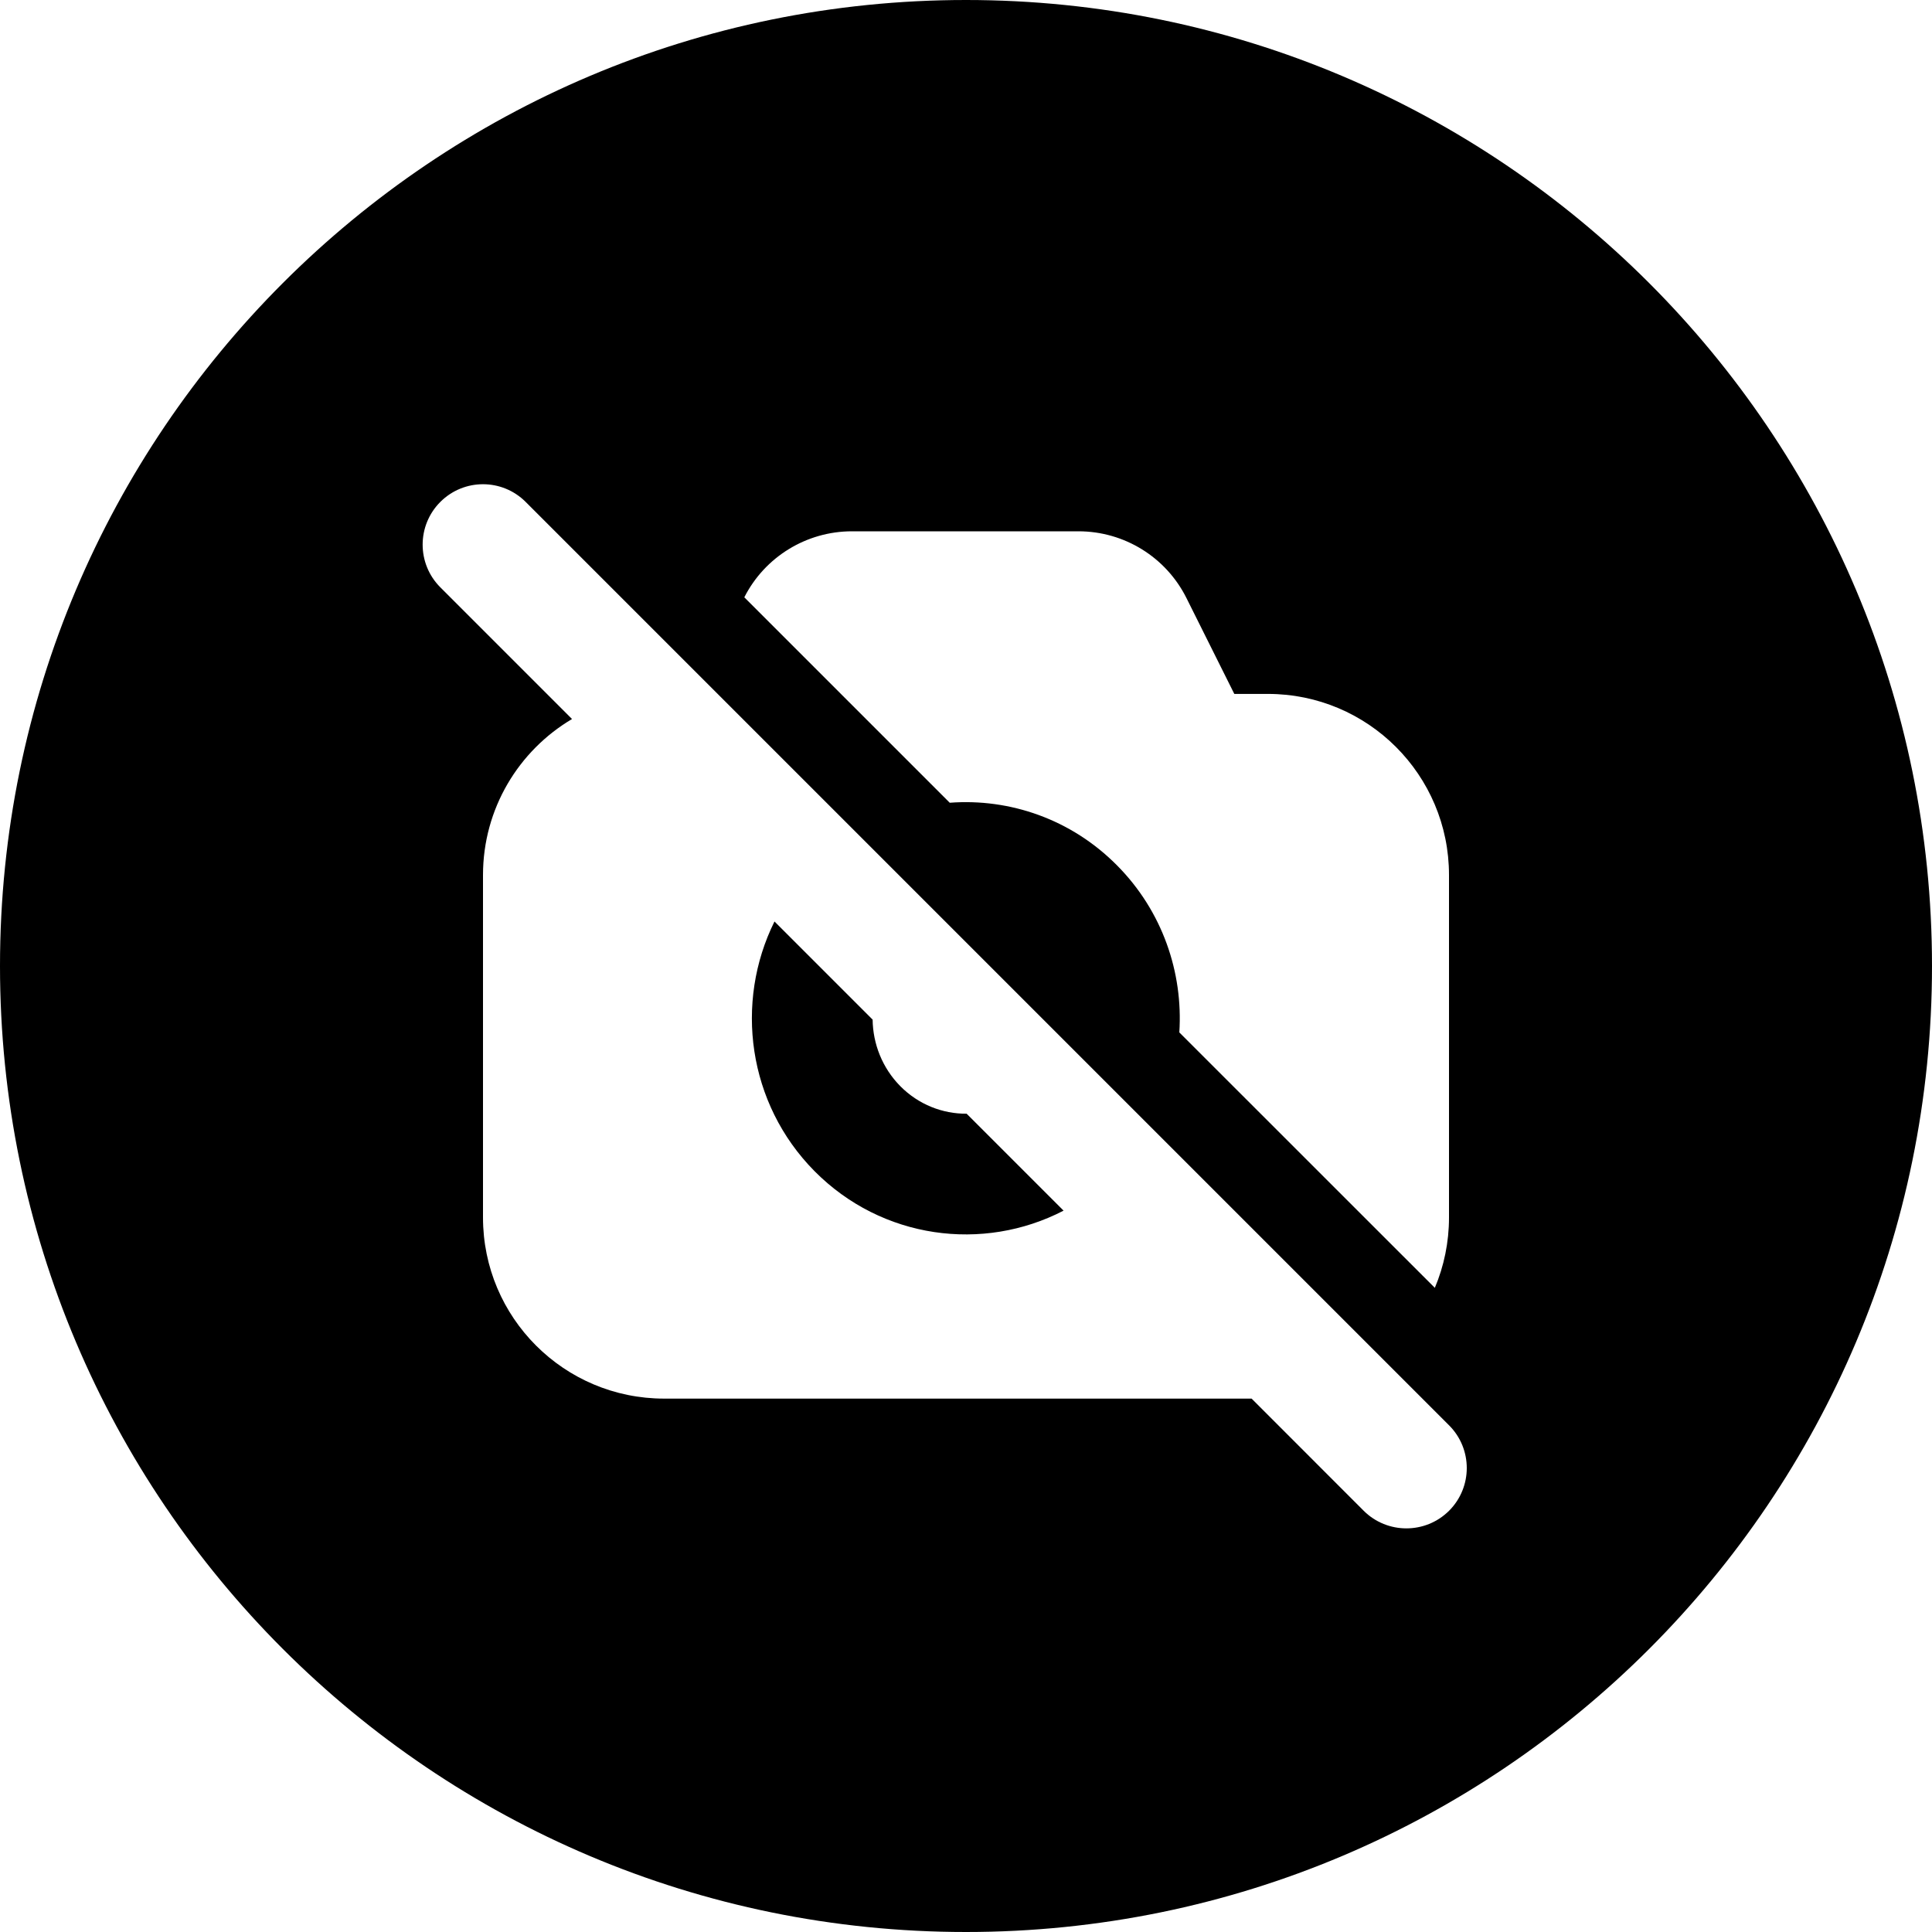 <svg width="24" height="24" viewBox="0 0 24 24" fill="none" xmlns="http://www.w3.org/2000/svg">
<path d="M12 0C5.373 0 0 5.373 0 12C0 18.627 5.373 24 12 24C18.627 24 24 18.627 24 12C24 5.373 18.627 0 12 0ZM5.47 6.235C5.763 5.942 6.237 5.942 6.53 6.235L18.001 17.706C18.294 17.999 18.294 18.474 18.001 18.767C17.708 19.059 17.233 19.059 16.94 18.767L15.548 17.374H8.25C7.007 17.374 6 16.367 6 15.124V10.87C6 10.045 6.444 9.324 7.106 8.932L5.47 7.296C5.177 7.003 5.177 6.528 5.47 6.235ZM12.008 13.835C11.711 13.837 11.412 13.723 11.184 13.493C10.959 13.265 10.844 12.966 10.84 12.666L9.621 11.447C9.122 12.453 9.288 13.709 10.118 14.548C10.956 15.394 12.213 15.557 13.212 15.039L12.008 13.835ZM14.65 12.825C14.698 12.081 14.441 11.32 13.877 10.751C13.307 10.175 12.543 9.916 11.798 9.972L9.246 7.42C9.501 6.918 10.018 6.6 10.583 6.6H13.397C13.966 6.6 14.485 6.921 14.739 7.43L15.333 8.62H15.75C16.993 8.62 18 9.627 18 10.87V15.124C18 15.434 17.937 15.73 17.824 15.998L14.65 12.825Z" fill="black"/>
</svg>

